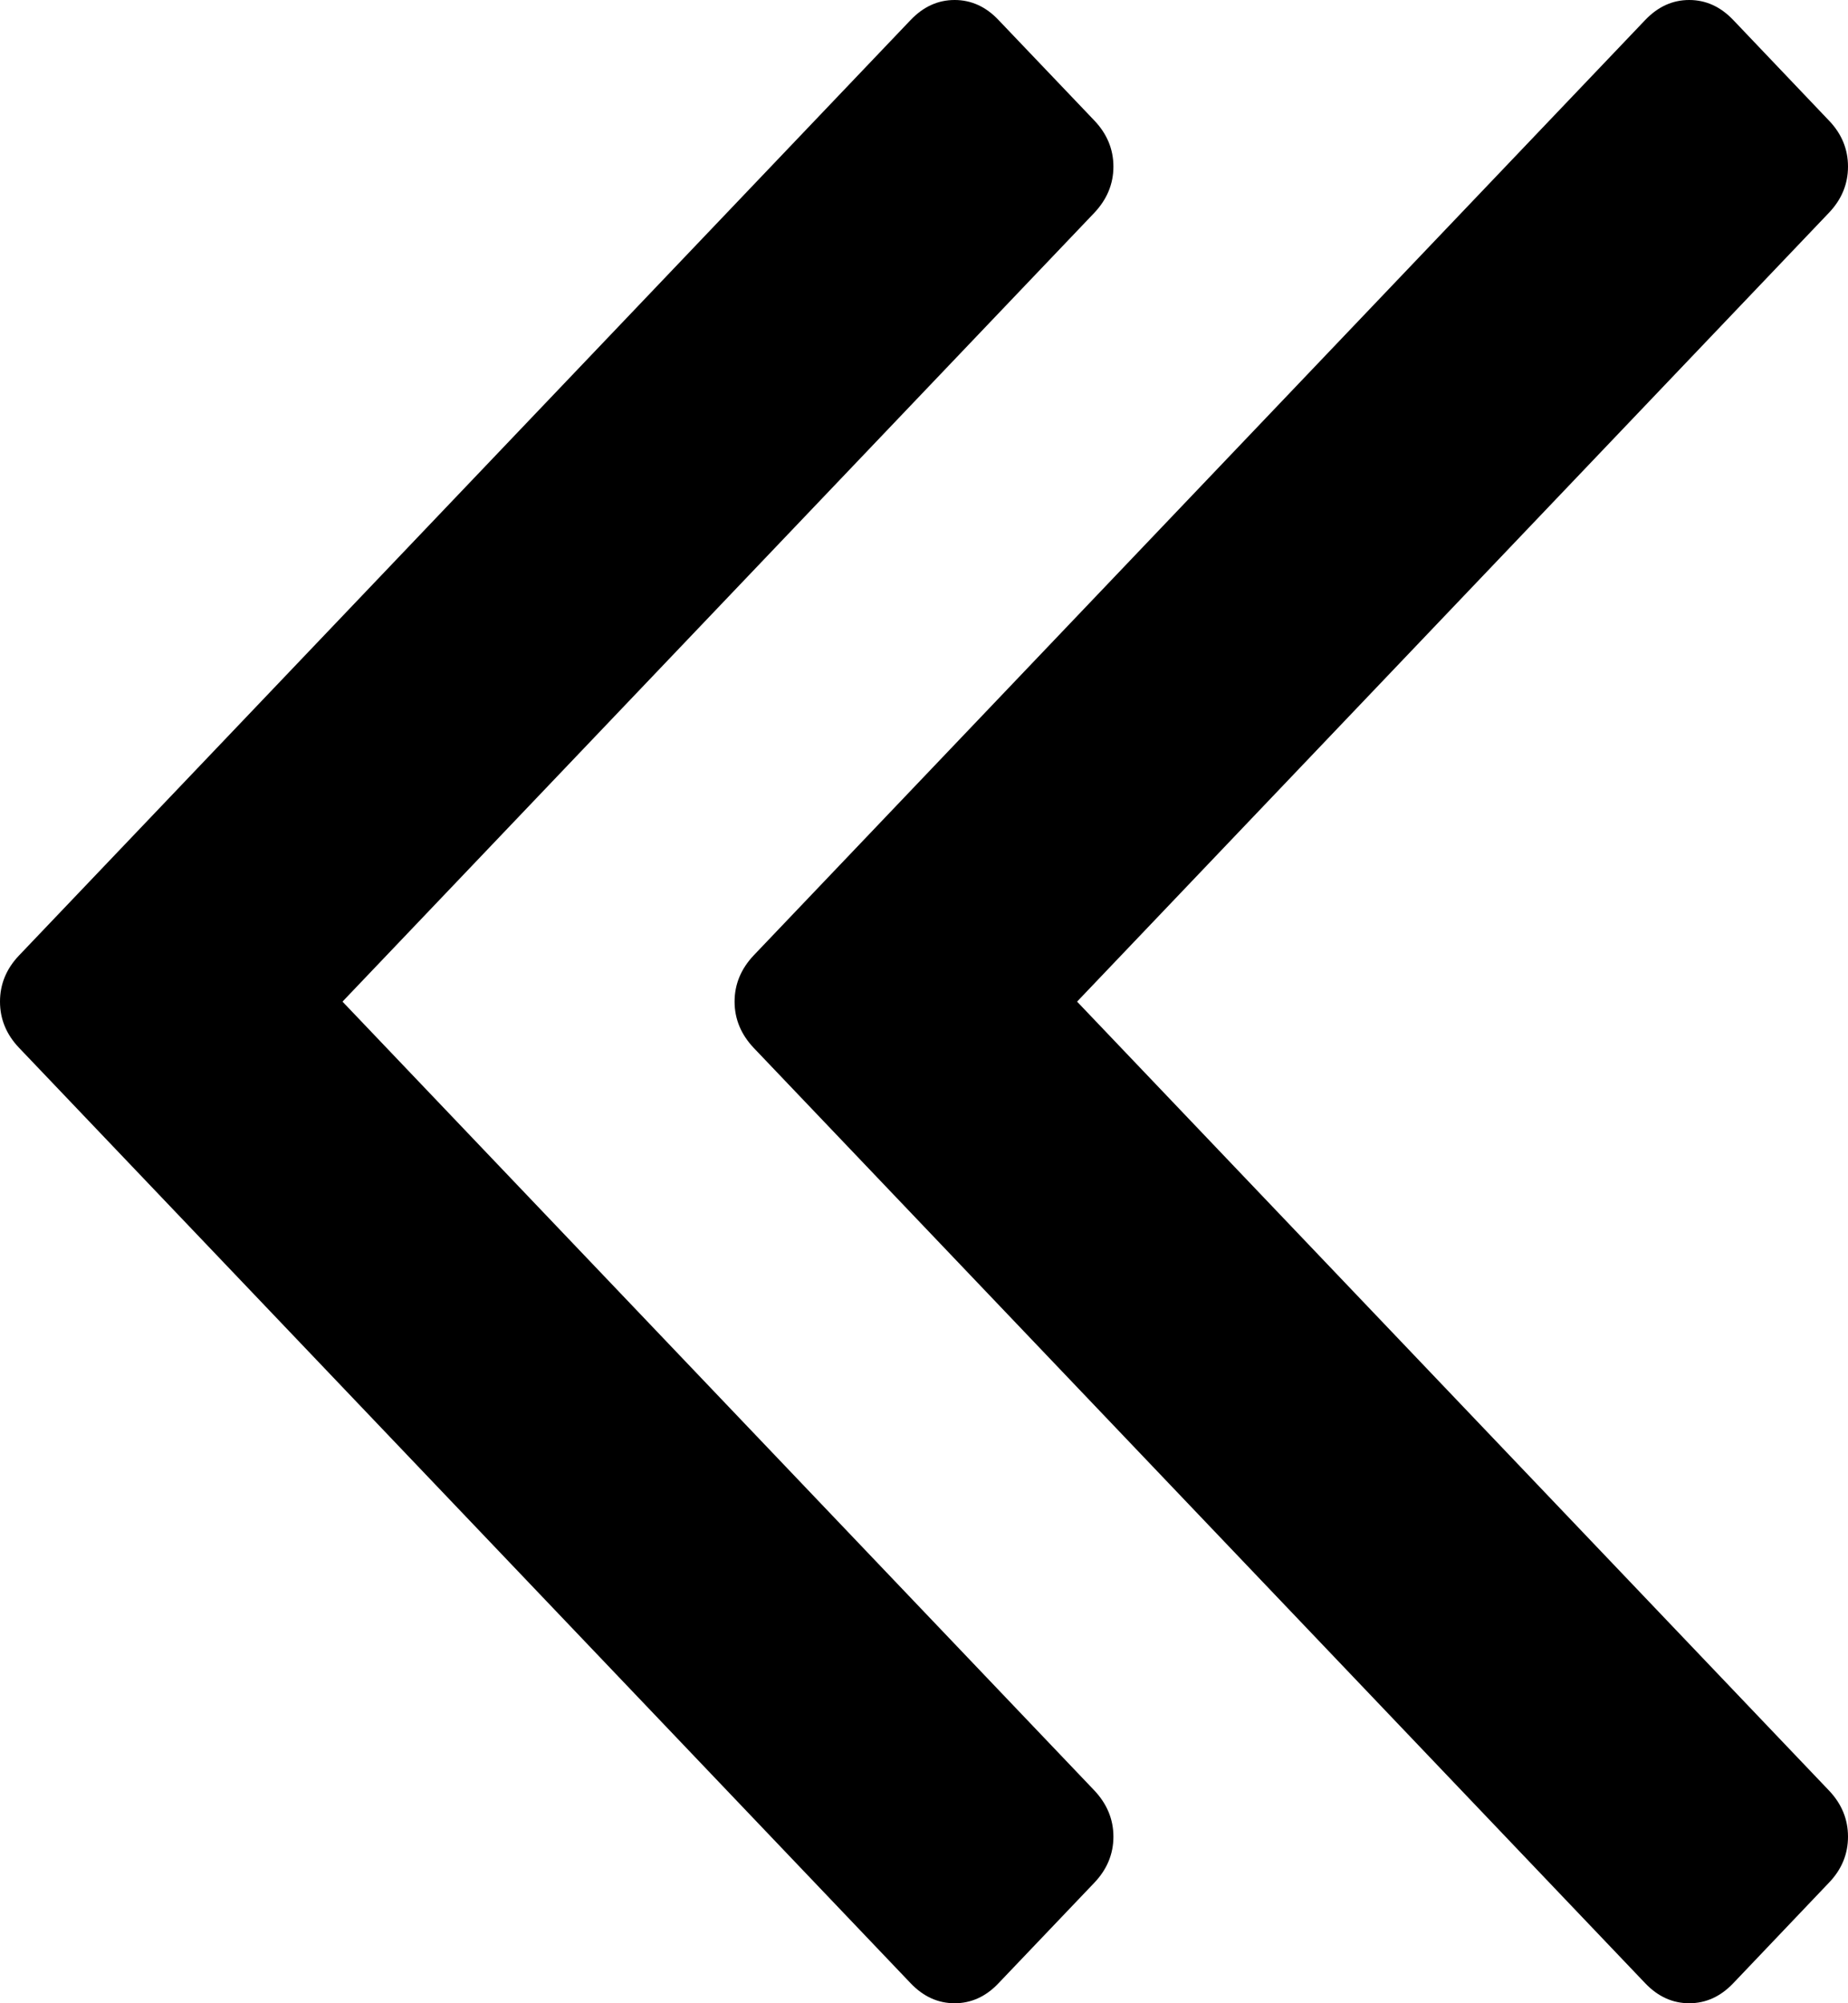 ﻿<?xml version="1.0" encoding="utf-8"?>
<svg version="1.1" xmlns:xlink="http://www.w3.org/1999/xlink" width="12px" height="13px" xmlns="http://www.w3.org/2000/svg">
  <g transform="matrix(1 0 0 1 -273 -421 )">
    <path d="M 7.106 11.619  C 7.188 11.706  7.23 11.806  7.23 11.919  C 7.23 12.032  7.188 12.132  7.106 12.218  L 6.484 12.87  C 6.402 12.957  6.306 13  6.199 13  C 6.091 13  5.996 12.957  5.913 12.87  L 0.124 6.8  C 0.041 6.713  0 6.613  0 6.5  C 0 6.387  0.041 6.287  0.124 6.2  L 5.913 0.13  C 5.996 0.043  6.091 0  6.199 0  C 6.306 0  6.402 0.043  6.484 0.13  L 7.106 0.782  C 7.188 0.868  7.23 0.968  7.23 1.081  C 7.23 1.194  7.188 1.294  7.106 1.381  L 2.224 6.5  L 7.106 11.619  Z M 11.876 11.619  C 11.959 11.706  12 11.806  12 11.919  C 12 12.032  11.959 12.132  11.876 12.218  L 11.255 12.87  C 11.172 12.957  11.077 13  10.969 13  C 10.861 13  10.766 12.957  10.683 12.87  L 4.894 6.8  C 4.812 6.713  4.77 6.613  4.77 6.5  C 4.77 6.387  4.812 6.287  4.894 6.2  L 10.683 0.13  C 10.766 0.043  10.861 0  10.969 0  C 11.077 0  11.172 0.043  11.255 0.13  L 11.876 0.782  C 11.959 0.868  12 0.968  12 1.081  C 12 1.194  11.959 1.294  11.876 1.381  L 6.994 6.5  L 11.876 11.619  Z " fill-rule="nonzero" fill="#000000" stroke="none" transform="matrix(1 0 0 1 273 421 )" />
  </g>
</svg>